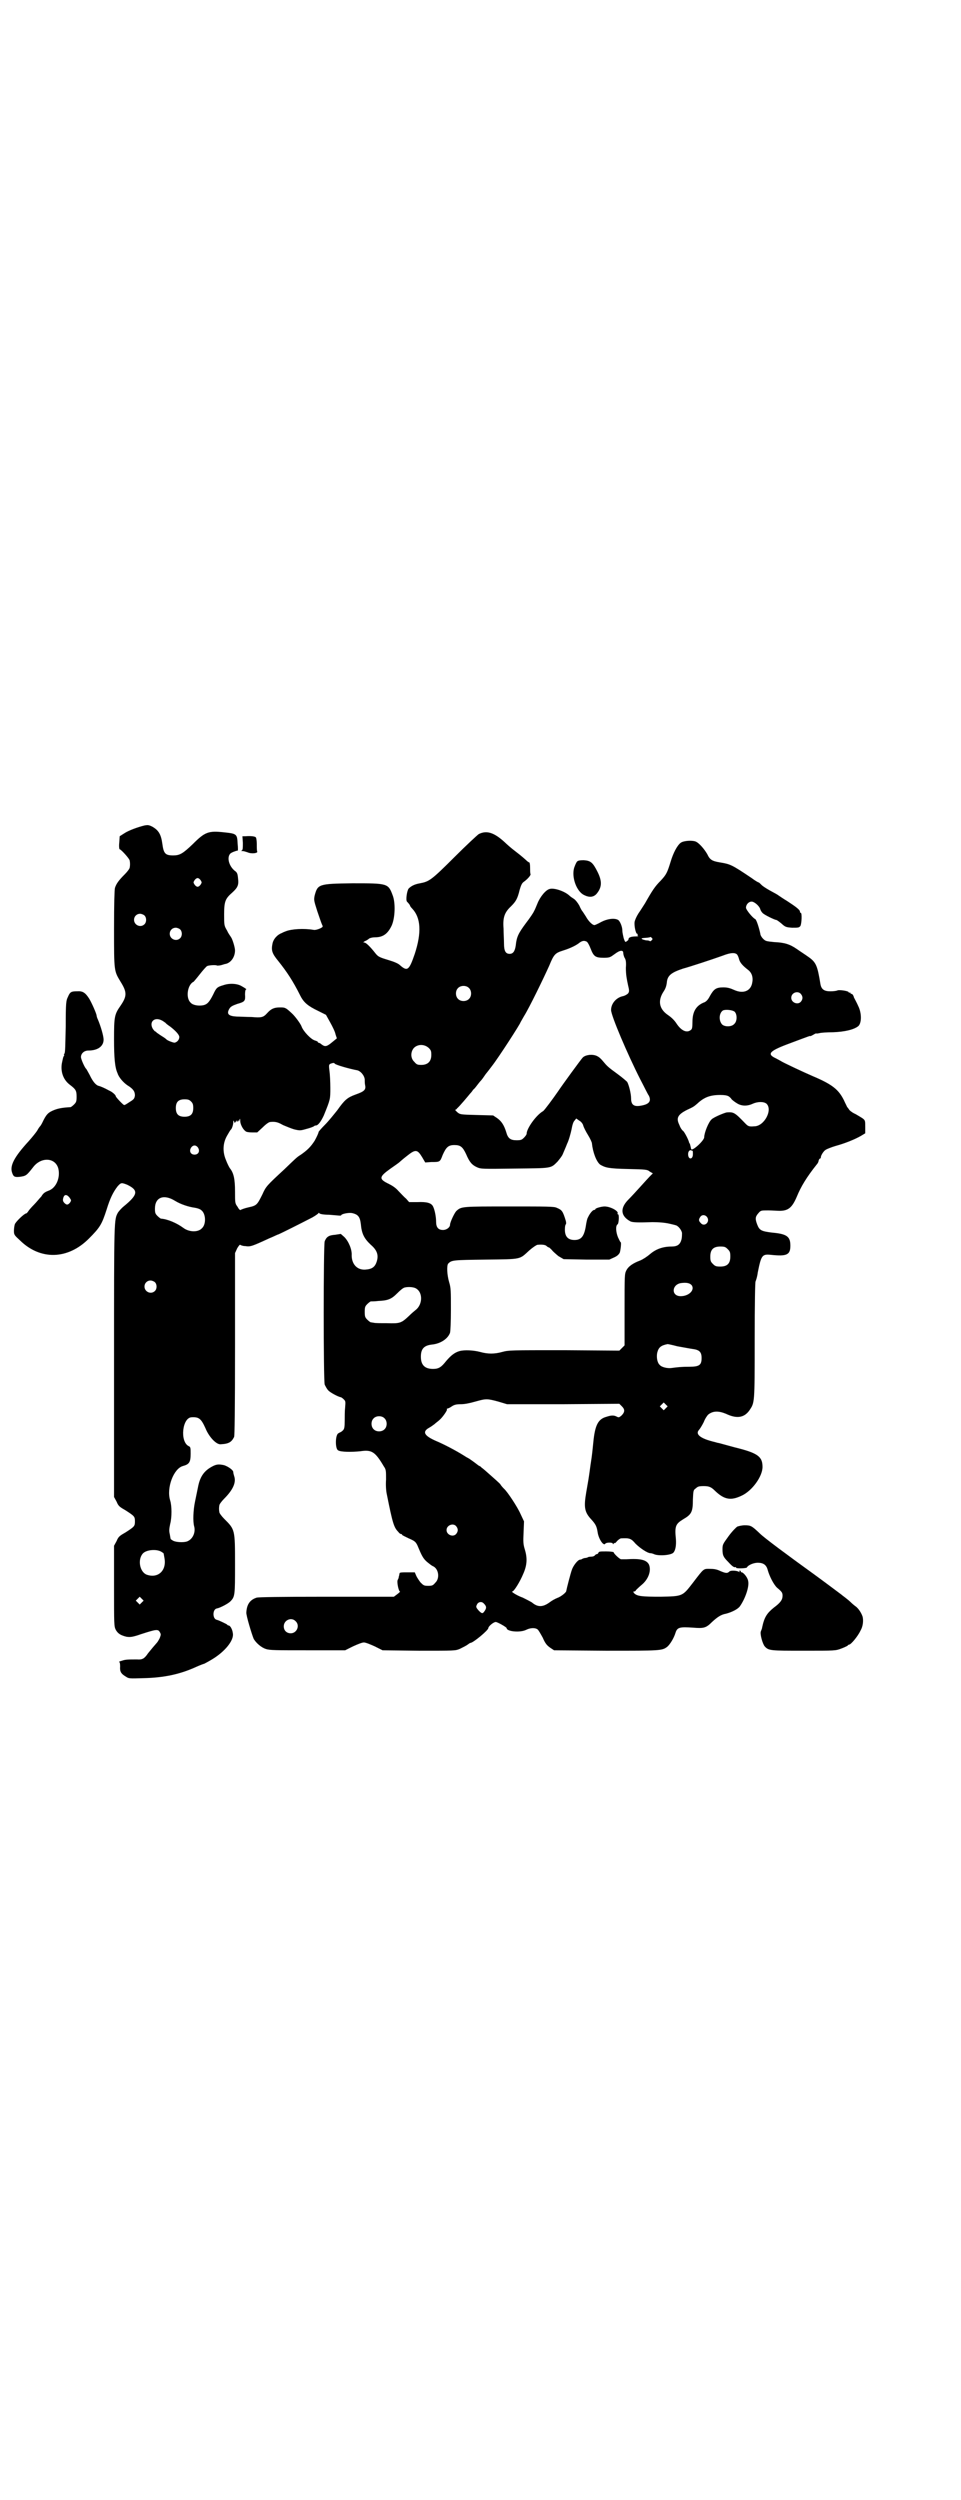 <?xml version="1.0" standalone="no"?>
<!DOCTYPE svg PUBLIC "-//W3C//DTD SVG 20010904//EN"
 "http://www.w3.org/TR/2001/REC-SVG-20010904/DTD/svg10.dtd">
<svg version="1.0" xmlns="http://www.w3.org/2000/svg"
 width="1104pt" height="2870pt" viewBox="0 0 1104 2870"
 preserveAspectRatio="xMidYMid meet">
<g transform="translate(0,2870) scale(0.5,-0.5)"
fill="#000000" stroke="none">
<path d="M333 3845 c-17 -4 -38 -12 -47 -18 l-11 -7 -1 -15 c-1 -8 0 -15 1
-15 3 0 23 -22 23 -26 1 -5 1 -11 0 -16 0 -2 -5 -9 -11 -15 -14 -14 -20 -22
-23 -32 -1 -6 -2 -35 -2 -94 0 -98 0 -96 15 -121 15 -24 15 -33 0 -55 -14 -20
-15 -25 -15 -77 0 -43 2 -65 8 -78 3 -10 14 -22 23 -28 13 -8 17 -14 17 -23
-1 -7 -2 -9 -12 -15 -6 -4 -12 -8 -13 -7 -2 0 -19 18 -19 20 0 3 -8 10 -15 13
-11 6 -20 10 -25 11 -6 2 -13 10 -20 25 -4 7 -7 13 -8 14 -3 2 -12 22 -12 27
0 8 7 15 17 15 22 0 35 10 35 25 0 9 -7 32 -13 46 -2 4 -3 8 -3 9 0 4 -11 29
-17 39 -9 14 -15 18 -28 17 -13 0 -16 -1 -21 -13 -4 -8 -5 -12 -5 -68 -1 -42
-1 -60 -3 -62 -1 -2 -2 -3 -1 -3 1 0 1 -1 0 -2 -2 -3 -2 -4 -5 -18 -3 -20 4
-38 19 -49 13 -10 15 -13 15 -27 0 -11 -1 -13 -6 -18 -3 -3 -7 -6 -8 -6 -19
-1 -30 -3 -41 -8 -11 -5 -15 -9 -24 -28 -2 -4 -4 -7 -5 -8 -1 -1 -4 -5 -6 -9
-3 -5 -12 -16 -20 -25 -34 -37 -44 -57 -38 -73 3 -9 6 -10 17 -9 15 2 16 3 31
22 18 24 51 23 58 -3 5 -21 -5 -45 -23 -51 -8 -3 -12 -6 -16 -13 -4 -4 -11
-13 -17 -19 -6 -6 -12 -13 -13 -15 -2 -3 -4 -5 -5 -5 -4 0 -24 -19 -26 -25 -1
-3 -2 -10 -2 -15 0 -9 1 -10 14 -22 47 -46 110 -44 158 4 26 26 30 33 41 67 8
26 15 40 25 53 8 9 9 9 22 4 27 -13 25 -23 -8 -50 -5 -4 -11 -11 -13 -14 -9
-17 -9 -11 -9 -340 l0 -313 6 -11 c4 -10 7 -12 21 -20 20 -13 21 -14 21 -25 0
-11 -1 -12 -21 -25 -14 -8 -17 -10 -21 -20 l-6 -11 0 -93 c0 -88 0 -92 4 -100
5 -9 12 -13 25 -16 8 -1 13 -1 33 6 34 11 39 12 43 5 3 -5 3 -6 0 -14 -2 -4
-5 -9 -6 -10 -7 -8 -13 -15 -21 -25 -8 -12 -13 -15 -25 -14 -20 0 -27 0 -35
-3 -5 -1 -8 -3 -6 -3 1 0 2 -3 2 -10 -1 -12 2 -17 14 -24 6 -4 8 -4 39 -3 48
1 85 9 122 26 9 4 17 7 18 7 0 0 8 4 18 10 30 18 51 44 48 60 -1 9 -6 18 -10
18 -1 0 -3 1 -3 2 -1 1 -19 10 -24 11 -10 2 -10 24 0 26 7 1 26 11 31 16 11
11 11 14 11 85 0 81 0 80 -25 105 -6 6 -11 13 -11 15 -1 5 -1 11 0 16 0 2 5 9
11 15 21 21 28 38 23 52 -1 3 -2 7 -2 9 0 5 -12 13 -21 16 -14 3 -19 2 -31 -5
-17 -10 -25 -24 -29 -45 -2 -9 -5 -25 -7 -34 -4 -19 -5 -45 -2 -56 4 -14 -3
-30 -16 -35 -8 -3 -27 -2 -33 2 -3 2 -5 3 -5 4 0 0 -1 5 -2 11 -2 8 -1 13 1
23 4 15 4 41 0 54 -9 29 8 73 29 79 15 4 18 9 18 28 0 14 0 16 -5 18 -20 11
-14 65 7 66 17 1 22 -3 32 -25 8 -20 25 -38 35 -37 19 1 25 5 31 17 1 4 2 54
2 214 l0 208 5 11 c3 5 6 9 7 8 1 -1 6 -3 12 -3 11 -2 16 0 55 18 8 3 17 8 21
9 7 3 47 23 78 39 7 4 14 9 14 10 0 1 1 1 2 -1 1 -1 8 -3 22 -3 12 -1 23 -2
24 -2 2 0 4 0 4 1 1 3 16 6 24 5 15 -3 19 -9 21 -25 2 -22 7 -33 23 -48 14
-12 18 -23 14 -37 -4 -14 -11 -19 -27 -20 -19 -1 -31 13 -31 33 1 13 -7 32
-17 42 l-8 7 -13 -2 c-15 -1 -20 -5 -24 -15 -3 -11 -3 -317 0 -329 2 -4 5 -10
8 -13 4 -5 23 -15 29 -16 1 0 4 -2 7 -5 4 -4 4 -5 3 -18 -1 -8 -1 -22 -1 -31
0 -15 -1 -19 -4 -22 -2 -2 -5 -4 -5 -4 -1 0 -4 -2 -6 -3 -7 -5 -7 -36 0 -39 6
-4 32 -4 51 -2 26 4 34 -1 54 -35 5 -7 5 -10 5 -30 -1 -12 0 -27 2 -35 13 -65
16 -75 26 -85 2 -3 5 -5 6 -5 2 0 3 -1 3 -2 0 -1 7 -4 15 -8 14 -6 16 -8 20
-16 10 -24 13 -30 22 -38 5 -4 11 -9 14 -10 13 -6 16 -28 5 -38 -5 -6 -7 -7
-16 -7 -10 0 -11 1 -18 8 -3 4 -8 11 -10 16 l-3 7 -17 0 c-12 0 -17 0 -18 -2
0 -2 -1 -4 -1 -6 -1 -2 -1 -3 -1 -4 0 -1 -1 -3 -2 -5 -3 -4 2 -27 5 -27 1 0
-2 -3 -6 -6 l-8 -6 -154 0 c-110 0 -156 -1 -161 -2 -16 -5 -23 -16 -24 -34 -1
-6 13 -52 17 -61 6 -10 18 -20 28 -23 8 -3 24 -3 96 -3 l86 0 18 9 c11 5 21 9
25 9 4 0 14 -4 25 -9 l18 -9 83 -1 c83 0 84 0 94 4 6 3 14 7 17 9 4 3 7 5 8 5
6 0 41 29 41 34 0 4 12 14 17 14 4 0 25 -12 25 -14 0 -8 31 -11 45 -4 10 5 21
5 26 1 2 -1 7 -10 12 -19 6 -14 10 -18 17 -23 l9 -6 119 -1 c126 0 129 0 141
9 6 5 15 19 19 32 4 13 10 14 40 12 25 -2 30 -1 44 13 13 12 21 17 32 19 12 3
27 10 32 17 12 17 22 45 19 58 -1 8 -11 20 -15 20 -1 0 -2 1 -2 2 0 1 -1 2 -2
2 -1 0 -2 -1 -1 -2 1 -2 1 -2 -1 -1 -4 3 -19 4 -22 1 -5 -5 -9 -4 -21 1 -8 4
-15 5 -24 5 -15 0 -13 2 -39 -32 -24 -31 -23 -31 -74 -32 -43 0 -54 1 -61 8
-2 3 -3 4 0 4 1 0 4 1 4 3 1 1 7 7 13 12 16 13 23 33 17 47 -6 11 -20 14 -52
12 -4 0 -10 0 -12 0 -3 0 -17 13 -17 16 0 1 -8 2 -17 2 -14 0 -17 0 -18 -3 -1
-2 -2 -3 -3 -3 -1 0 -4 -1 -5 -3 -2 -2 -5 -3 -8 -3 -5 0 -9 -1 -9 -2 -1 0 -3
-1 -5 -1 -2 0 -5 -1 -7 -2 -1 -1 -4 -2 -6 -2 -5 -1 -15 -14 -18 -23 -3 -8 -12
-43 -13 -49 0 -3 -12 -13 -21 -16 -5 -2 -12 -6 -16 -9 -16 -12 -28 -13 -42 -1
-5 3 -15 8 -21 11 -12 4 -28 14 -24 14 4 0 18 23 25 40 9 20 10 36 4 56 -4 13
-4 18 -3 40 l1 25 -8 17 c-7 16 -30 51 -38 58 -2 2 -6 6 -9 11 -4 4 -14 13
-22 20 -9 8 -18 16 -20 17 -2 2 -4 4 -5 4 -1 0 -5 3 -10 7 -4 3 -11 8 -14 10
-4 2 -9 5 -12 7 -19 12 -48 27 -65 34 -27 12 -31 21 -15 30 4 2 9 6 12 8 3 3
9 7 12 10 7 6 18 22 17 24 -1 1 0 2 1 2 1 0 6 2 10 5 6 4 11 5 21 5 8 0 19 2
33 6 25 7 27 7 53 0 l20 -6 129 0 129 1 6 -6 c7 -7 7 -13 -1 -21 -5 -4 -6 -5
-10 -3 -7 4 -13 4 -25 0 -18 -5 -25 -18 -29 -51 -3 -28 -3 -33 -7 -58 -5 -37
-5 -35 -10 -64 -6 -35 -4 -46 12 -63 10 -11 12 -16 14 -28 2 -16 14 -34 18
-27 2 3 17 3 17 0 0 -2 1 -2 2 0 1 2 2 2 2 1 0 -1 3 1 6 5 3 3 7 6 9 6 19 1
23 0 33 -12 11 -11 28 -22 34 -22 2 0 6 -1 8 -2 10 -5 39 -3 45 3 5 5 7 17 6
31 -3 30 -1 35 17 46 19 11 22 17 22 45 1 21 1 22 7 26 4 4 7 5 18 5 12 0 17
-2 26 -11 21 -20 36 -23 61 -11 24 11 48 44 48 66 0 24 -11 32 -64 45 -19 5
-36 10 -37 10 -1 0 -5 1 -8 2 -34 8 -46 18 -37 28 2 2 7 10 11 18 3 8 8 15 10
17 11 9 24 9 41 2 25 -12 42 -9 54 8 12 18 12 15 12 160 0 89 1 134 2 136 1 2
4 11 5 20 8 40 10 43 30 41 37 -4 45 0 45 21 0 21 -8 27 -42 30 -24 3 -29 5
-34 18 -5 13 -5 18 2 26 6 7 6 7 23 7 9 0 20 -1 26 -1 20 0 29 7 40 33 9 22
22 44 46 74 2 2 4 6 4 9 1 2 2 4 3 4 1 0 2 1 2 3 0 4 6 14 11 17 3 2 13 6 23
9 22 6 44 15 58 23 l10 6 0 15 c0 14 0 15 -7 20 -3 2 -10 6 -15 9 -5 2 -11 6
-14 9 -2 3 -5 7 -6 8 0 1 -4 8 -7 15 -12 24 -26 36 -71 55 -21 9 -70 32 -74
35 -2 1 -7 4 -11 6 -22 10 -16 17 33 35 48 18 45 17 46 16 1 0 4 2 8 4 3 2 6
3 6 2 0 0 3 0 7 1 3 1 17 2 31 2 27 1 48 6 58 14 8 7 8 30 0 46 -3 7 -8 16
-10 20 -1 5 -4 8 -5 8 -2 0 -3 1 -3 2 0 1 -1 2 -2 1 -1 -1 -2 0 -2 1 -1 3 -22
6 -26 4 -2 -1 -9 -2 -16 -2 -15 0 -21 5 -23 17 -7 43 -10 50 -29 63 -7 5 -18
12 -25 17 -16 11 -28 15 -52 16 -19 2 -20 2 -26 8 -3 3 -6 8 -6 11 -3 14 -9
33 -12 34 -5 2 -21 21 -21 26 0 7 6 14 13 14 6 0 18 -10 20 -18 1 -3 3 -6 5
-8 3 -4 28 -16 31 -16 2 0 7 -4 12 -8 9 -8 10 -9 25 -10 14 0 16 0 19 4 3 5 4
30 1 30 -1 0 -2 1 -2 3 0 4 -9 11 -29 24 -10 6 -20 13 -23 15 -3 2 -11 6 -18
10 -7 4 -15 9 -18 12 -3 3 -6 6 -7 6 -1 0 -8 4 -16 10 -46 31 -49 32 -73 36
-18 3 -23 6 -29 19 -7 12 -19 26 -27 29 -8 3 -27 2 -34 -3 -8 -6 -17 -23 -23
-43 -8 -26 -10 -30 -23 -44 -13 -13 -19 -22 -36 -52 -4 -6 -10 -16 -15 -23 -5
-8 -8 -15 -9 -20 -1 -10 3 -27 6 -27 1 0 2 -1 1 -2 -1 -1 0 -2 1 -3 2 0 0 -1
-4 -1 -12 0 -18 -2 -18 -7 0 -1 -2 -3 -4 -4 -3 -3 -4 -2 -7 7 -1 5 -3 12 -3
17 0 10 -6 23 -10 25 -9 5 -26 2 -39 -5 -7 -4 -14 -7 -15 -7 -5 0 -14 9 -20
20 -4 6 -7 11 -8 12 -1 1 -4 6 -7 13 -4 7 -9 13 -12 15 -3 2 -8 5 -11 8 -11
10 -35 18 -45 15 -9 -2 -22 -18 -28 -33 -3 -7 -6 -15 -8 -18 -1 -3 -9 -15 -19
-28 -17 -23 -21 -31 -23 -51 -2 -13 -6 -19 -14 -19 -9 0 -13 6 -13 24 0 8 -1
24 -1 34 -2 25 2 37 17 51 11 11 15 17 20 38 3 10 5 15 9 18 10 7 17 16 16 18
-1 2 -1 9 -1 15 0 7 -1 12 -2 12 -1 0 -4 2 -6 4 -1 1 -12 11 -24 20 -12 9 -23
19 -26 22 -25 23 -42 28 -60 19 -3 -2 -28 -25 -56 -53 -53 -53 -58 -56 -79
-60 -12 -2 -20 -6 -26 -12 -4 -5 -7 -26 -4 -30 4 -4 7 -8 7 -9 0 -1 2 -4 5 -7
20 -21 22 -55 6 -104 -13 -38 -17 -41 -34 -26 -4 4 -14 8 -24 11 -23 7 -26 8
-33 17 -11 14 -21 24 -25 24 -3 0 -3 0 1 3 3 1 8 4 10 6 3 2 9 3 14 3 18 0 29
8 38 27 8 18 9 53 2 70 -10 27 -12 27 -92 27 -78 -1 -80 -2 -87 -28 -2 -10 -2
-11 6 -36 5 -15 10 -29 11 -31 1 -2 2 -4 1 -5 -2 -3 -15 -8 -20 -7 -23 4 -51
2 -64 -3 -2 -1 -6 -2 -9 -4 -11 -4 -20 -14 -22 -25 -3 -15 -1 -22 13 -39 20
-25 34 -46 51 -80 8 -16 18 -24 41 -35 l18 -9 10 -18 c5 -9 11 -21 12 -27 l3
-9 -11 -9 c-12 -10 -16 -11 -24 -5 -2 2 -6 4 -7 4 -1 0 -2 1 -2 2 0 1 -3 2 -6
3 -9 2 -27 21 -31 32 -2 6 -15 24 -23 31 -14 13 -15 13 -27 13 -13 0 -20 -3
-29 -13 -9 -10 -13 -11 -36 -9 -11 0 -27 1 -34 1 -19 1 -24 6 -17 18 3 5 7 7
18 11 18 5 19 7 18 22 0 6 1 11 2 11 3 0 -1 3 -10 8 -10 6 -28 7 -42 2 -14 -4
-16 -6 -23 -21 -9 -18 -14 -23 -23 -25 -11 -2 -24 0 -29 6 -12 11 -7 42 7 48
0 0 7 8 14 17 7 9 15 18 17 19 4 2 21 3 23 1 1 0 5 0 9 1 4 1 9 3 11 3 12 3
21 16 21 31 0 7 -6 26 -9 30 -1 2 -6 8 -9 15 -7 12 -7 12 -7 38 0 30 3 36 19
50 12 11 15 17 13 32 -1 11 -2 14 -8 18 -13 11 -18 30 -10 39 3 3 14 7 17 7 1
-1 1 7 0 16 -1 22 -2 23 -31 26 -36 4 -44 1 -72 -27 -23 -22 -30 -26 -45 -26
-18 0 -22 4 -25 27 -3 22 -9 31 -23 39 -8 4 -10 4 -17 3z m128 -126 c3 -5 3
-5 0 -10 -2 -3 -5 -5 -7 -5 -2 0 -5 2 -7 5 -3 5 -3 5 0 10 2 3 5 5 7 5 2 0 5
-2 7 -5z m-129 -81 c5 -5 5 -15 0 -20 -9 -9 -24 -2 -24 10 0 8 6 14 14 14 3 0
8 -2 10 -4z m82 -32 c5 -5 5 -15 0 -20 -9 -9 -24 -2 -24 10 0 8 6 14 14 14 3
0 8 -2 10 -4z m1083 -25 c-1 -2 -3 -2 -4 -2 0 1 -4 2 -9 2 -4 1 -8 2 -9 3 -2
2 -1 2 11 3 3 0 6 1 7 1 1 1 3 1 4 -1 3 -3 3 -3 0 -6z m-149 -3 c2 -1 6 -8 9
-16 7 -18 11 -21 30 -21 14 0 15 1 26 9 12 9 19 9 19 2 0 -2 1 -7 3 -11 3 -4
4 -11 3 -23 0 -16 2 -26 5 -40 3 -12 3 -15 0 -19 -2 -2 -7 -5 -11 -6 -16 -3
-28 -17 -28 -32 0 -13 38 -102 67 -159 9 -17 17 -34 20 -38 6 -13 0 -20 -21
-23 -14 -2 -20 3 -20 17 0 11 -5 31 -9 38 -2 2 -11 10 -22 18 -22 16 -24 18
-34 30 -9 11 -17 15 -31 14 -7 -1 -12 -3 -15 -6 -4 -4 -47 -63 -57 -78 -11
-16 -31 -43 -34 -45 -16 -9 -38 -40 -38 -52 0 -2 -3 -6 -6 -9 -5 -5 -7 -6 -17
-6 -14 0 -20 4 -24 19 -5 16 -11 25 -21 32 l-9 6 -38 1 c-38 1 -38 1 -45 7 -3
3 -5 5 -4 5 1 0 3 1 4 3 6 5 26 29 30 34 3 3 6 7 7 9 2 1 6 6 9 10 3 4 7 9 9
11 2 2 7 9 11 15 5 6 11 14 14 18 15 19 66 98 66 101 0 0 4 7 8 14 12 19 45
87 58 116 11 27 14 29 33 35 16 5 30 12 37 18 6 4 10 5 16 2z m345 -29 c2 -2
4 -7 5 -11 2 -8 8 -15 21 -25 9 -7 12 -18 9 -31 -4 -18 -21 -24 -41 -15 -9 4
-15 6 -25 6 -17 0 -22 -4 -31 -20 -4 -8 -8 -12 -12 -14 -19 -7 -28 -21 -28
-45 0 -14 -1 -17 -4 -19 -9 -7 -21 -2 -32 14 -5 8 -12 15 -21 21 -20 14 -23
33 -9 54 4 6 6 12 7 19 1 17 10 24 37 33 15 4 67 21 92 30 18 7 27 7 32 3z
m-616 -77 c7 -6 7 -19 1 -25 -6 -7 -19 -7 -25 -1 -7 6 -7 19 -1 25 6 7 19 7
25 1z m763 -14 c5 -6 5 -12 0 -18 -7 -8 -22 -2 -22 9 0 12 15 17 22 9z m-152
-41 c6 -6 6 -22 -1 -28 -6 -7 -22 -7 -28 -1 -8 9 -7 26 2 32 6 3 23 1 27 -3z
m-1316 -20 c4 -2 7 -5 8 -5 0 -1 5 -5 11 -9 13 -10 21 -19 21 -24 0 -6 -5 -12
-11 -13 -3 0 -17 5 -19 8 -1 1 -5 4 -10 7 -5 3 -10 7 -12 8 -1 2 -3 3 -4 3 0
0 -3 3 -5 6 -9 16 4 28 21 19z m613 -63 c5 -5 6 -7 6 -16 0 -15 -8 -23 -23
-23 -9 0 -11 1 -16 7 -9 8 -9 23 -1 32 9 9 24 9 34 0z m-216 -36 c2 -3 34 -12
50 -15 9 -1 18 -12 19 -21 0 -4 0 -10 1 -14 2 -10 -2 -14 -22 -21 -19 -7 -25
-12 -42 -36 -8 -10 -20 -25 -28 -33 -8 -8 -15 -16 -15 -17 0 -2 -4 -11 -9 -20
-9 -14 -17 -22 -33 -33 -7 -4 -11 -8 -37 -33 -40 -37 -42 -39 -50 -57 -12 -24
-13 -26 -32 -30 -9 -2 -17 -5 -18 -6 -1 -1 -4 1 -7 7 -6 8 -6 9 -6 35 0 29 -3
43 -12 54 -2 3 -6 11 -9 19 -8 19 -7 39 3 56 4 7 7 12 8 13 3 2 6 12 6 18 0 4
0 4 2 1 1 -4 1 -4 4 0 1 3 2 3 2 1 0 -3 0 -3 2 0 2 3 2 3 2 0 0 -2 1 -1 2 2 1
5 2 4 2 -2 0 -7 6 -19 12 -23 1 -2 8 -3 15 -3 l12 0 13 12 c7 7 14 12 17 12
11 1 17 0 29 -7 7 -3 19 -8 26 -10 13 -3 14 -3 28 1 8 2 16 5 17 6 1 1 3 2 5
2 5 0 12 10 18 23 15 37 15 37 15 63 0 14 -1 32 -2 39 -2 15 -1 15 3 17 6 2 8
2 9 0z m905 -75 c3 -2 6 -5 7 -7 2 -2 7 -6 12 -9 11 -7 24 -7 37 -1 11 5 25 5
31 0 15 -14 -5 -52 -28 -52 -12 -1 -14 0 -20 6 -25 26 -27 27 -43 26 -6 -1
-30 -11 -35 -16 -7 -6 -17 -31 -17 -41 0 -8 -29 -34 -30 -27 -1 4 -2 9 -3 12
-1 1 -2 3 -2 4 -2 7 -10 22 -13 25 -3 2 -7 8 -9 14 -8 16 -4 24 18 35 13 6 15
7 23 14 16 15 30 20 53 20 10 0 15 -1 19 -3z m-1235 -12 c4 -4 5 -7 5 -15 0
-14 -6 -20 -20 -20 -14 0 -20 6 -20 20 0 14 6 20 20 20 8 0 11 -1 15 -5z m901
-55 c1 -4 6 -14 11 -22 5 -8 9 -17 9 -19 2 -20 10 -42 19 -49 12 -7 19 -9 64
-10 41 -1 44 -1 50 -6 l7 -4 -7 -7 c-3 -3 -13 -14 -22 -24 -9 -10 -21 -23 -27
-29 -20 -20 -18 -38 4 -50 5 -3 20 -3 51 -2 14 0 29 -1 41 -4 4 -1 9 -2 12 -3
6 -1 14 -11 15 -18 0 -3 0 -9 -1 -14 -3 -12 -9 -17 -23 -17 -20 0 -36 -6 -49
-17 -7 -6 -16 -12 -23 -15 -16 -6 -27 -13 -32 -23 -4 -8 -4 -11 -4 -90 l0 -82
-6 -6 -6 -6 -127 1 c-124 0 -127 0 -142 -4 -18 -5 -33 -5 -51 0 -15 4 -36 5
-47 2 -11 -3 -20 -10 -31 -23 -11 -14 -17 -18 -30 -18 -19 0 -28 9 -28 28 0
18 7 26 26 28 19 2 36 13 41 27 1 4 2 24 2 54 0 42 0 49 -4 62 -5 17 -6 39 -2
43 8 8 11 8 86 9 84 1 77 0 100 21 8 7 17 13 19 13 11 1 18 0 21 -3 2 -2 4 -3
5 -3 1 0 4 -3 7 -6 2 -3 9 -9 15 -14 l12 -7 52 -1 53 0 11 5 c7 3 11 7 13 11
2 6 4 24 2 24 -1 0 -3 5 -6 11 -5 12 -6 27 -1 30 3 2 4 23 1 23 -1 0 -2 1 -1
2 3 5 -16 16 -30 16 -7 0 -21 -4 -21 -6 0 -1 -1 -2 -3 -2 -3 0 -10 -8 -14 -17
-2 -3 -3 -9 -4 -14 -4 -28 -10 -38 -27 -38 -16 0 -23 9 -22 27 0 4 1 8 2 9 1
1 1 4 0 8 -7 23 -9 25 -21 30 -6 3 -22 3 -109 3 -108 0 -110 0 -121 -10 -4 -3
-15 -26 -15 -32 0 -6 -8 -12 -16 -12 -11 0 -16 6 -16 19 0 11 -3 27 -7 35 -4
8 -14 11 -36 10 l-19 0 -7 8 c-5 4 -12 12 -18 18 -6 7 -14 12 -22 16 -23 11
-22 16 3 34 10 7 20 14 21 15 1 1 9 8 18 15 20 16 24 15 35 -3 l7 -12 14 1
c20 0 20 0 26 16 8 18 13 23 27 23 14 0 19 -4 27 -21 8 -19 14 -25 25 -30 9
-4 12 -4 86 -3 87 1 83 0 99 16 4 5 10 12 12 17 2 5 7 16 10 24 4 8 8 23 10
32 2 11 4 18 7 21 l4 5 7 -5 c4 -2 8 -7 9 -11z m-885 -51 c5 -8 1 -16 -8 -16
-9 0 -13 8 -8 16 2 3 5 5 8 5 3 0 6 -2 8 -5z m1136 -7 c1 0 1 -4 1 -8 0 -13
-11 -13 -11 0 0 6 3 10 7 9 1 -1 3 -1 3 -1z m-1431 -108 c4 -6 4 -6 1 -11 -5
-6 -8 -6 -13 -1 -3 3 -4 6 -3 10 2 10 8 11 15 2z m242 -7 c13 -8 31 -14 46
-16 6 -1 12 -3 15 -6 10 -8 11 -32 1 -41 -9 -10 -30 -9 -43 1 -15 11 -36 20
-51 21 -1 0 -5 3 -8 6 -5 5 -6 7 -6 17 0 26 20 34 46 18z m1223 -38 c7 -11 -7
-23 -15 -13 -5 5 -5 8 -1 14 4 6 12 5 16 -1z m47 -73 c5 -5 6 -7 6 -17 0 -16
-7 -23 -23 -23 -10 0 -12 1 -17 6 -5 5 -6 7 -6 17 0 16 7 23 23 23 10 0 12 -1
17 -6z m-1316 -76 c5 -5 5 -15 0 -20 -9 -9 -24 -2 -24 10 0 8 6 14 14 14 3 0
8 -2 10 -4z m1234 -8 c6 -11 -8 -24 -26 -24 -22 0 -21 26 0 30 14 2 22 0 26
-6z m-633 -7 c14 -9 14 -34 0 -47 -5 -4 -12 -10 -17 -15 -18 -17 -21 -18 -51
-17 -14 0 -28 0 -30 1 -2 0 -5 1 -7 1 -1 0 -5 3 -8 6 -5 5 -6 7 -6 18 0 11 1
13 6 18 3 3 7 6 8 6 2 0 9 0 17 1 22 1 30 4 43 17 8 8 14 13 18 14 9 2 22 1
27 -3z m599 -132 c12 -2 27 -5 34 -6 17 -2 22 -7 22 -21 0 -16 -5 -20 -28 -20
-18 0 -27 -1 -42 -3 -9 -1 -22 2 -26 7 -6 5 -8 18 -6 28 3 12 8 17 24 20 1 0
11 -2 22 -5z m-26 -142 l-5 -5 -4 4 -5 5 4 4 5 5 4 -4 5 -5 -4 -4z m-647 -23
c7 -6 7 -19 1 -25 -6 -7 -19 -7 -25 -1 -7 6 -7 19 -1 25 6 7 19 7 25 1z m165
-248 c5 -6 5 -12 0 -18 -7 -8 -22 -2 -22 9 0 11 15 17 22 9z m-677 -59 c3 -2
5 -3 5 -4 0 0 1 -5 2 -11 5 -29 -16 -47 -42 -37 -15 7 -20 34 -8 48 8 9 32 11
43 4z m-45 -116 l-5 -5 -4 4 -5 5 4 4 5 5 4 -4 5 -5 -4 -4z m786 -3 c6 -6 6
-10 2 -16 -5 -8 -7 -7 -14 0 -7 8 -7 9 -3 16 4 5 11 5 15 0z m-433 -40 c11
-10 3 -28 -11 -28 -9 0 -16 6 -16 16 0 14 17 22 27 12z"/>
<path d="M564 3820 l-7 0 1 -15 c0 -11 0 -16 -2 -17 -2 -2 -2 -2 0 -2 3 0 4 0
13 -3 9 -4 24 -2 22 2 -1 2 -1 9 -1 17 0 7 -1 14 -2 15 -1 3 -13 4 -24 3z"/>
<path d="M1326 3762 c-2 -2 -5 -9 -7 -15 -6 -22 6 -54 23 -62 12 -6 21 -5 28
2 13 15 14 29 3 51 -11 22 -16 26 -32 27 -9 0 -13 -1 -15 -3z"/>
<path d="M1694 2235 c-3 -2 -12 -11 -20 -22 -13 -18 -14 -19 -14 -30 0 -14 2
-18 13 -29 11 -12 14 -13 17 -12 1 0 2 0 1 -1 -1 -3 23 -2 25 0 3 6 16 11 25
11 13 0 20 -5 23 -17 4 -14 13 -32 21 -40 12 -10 13 -12 13 -19 0 -9 -5 -16
-20 -27 -16 -13 -22 -22 -27 -46 0 -2 -2 -6 -3 -9 -2 -6 4 -28 9 -34 9 -10 13
-10 90 -10 72 0 73 0 86 5 8 3 14 6 15 7 0 1 2 2 3 2 4 0 20 19 26 32 6 10 7
23 5 32 -3 9 -9 18 -15 23 -3 2 -9 7 -12 10 -3 3 -9 8 -13 11 -4 3 -8 6 -9 7
-4 3 -40 30 -62 46 -61 44 -115 84 -125 94 -19 18 -21 19 -35 19 -7 0 -14 -2
-17 -3z"/>
</g>
</svg>
